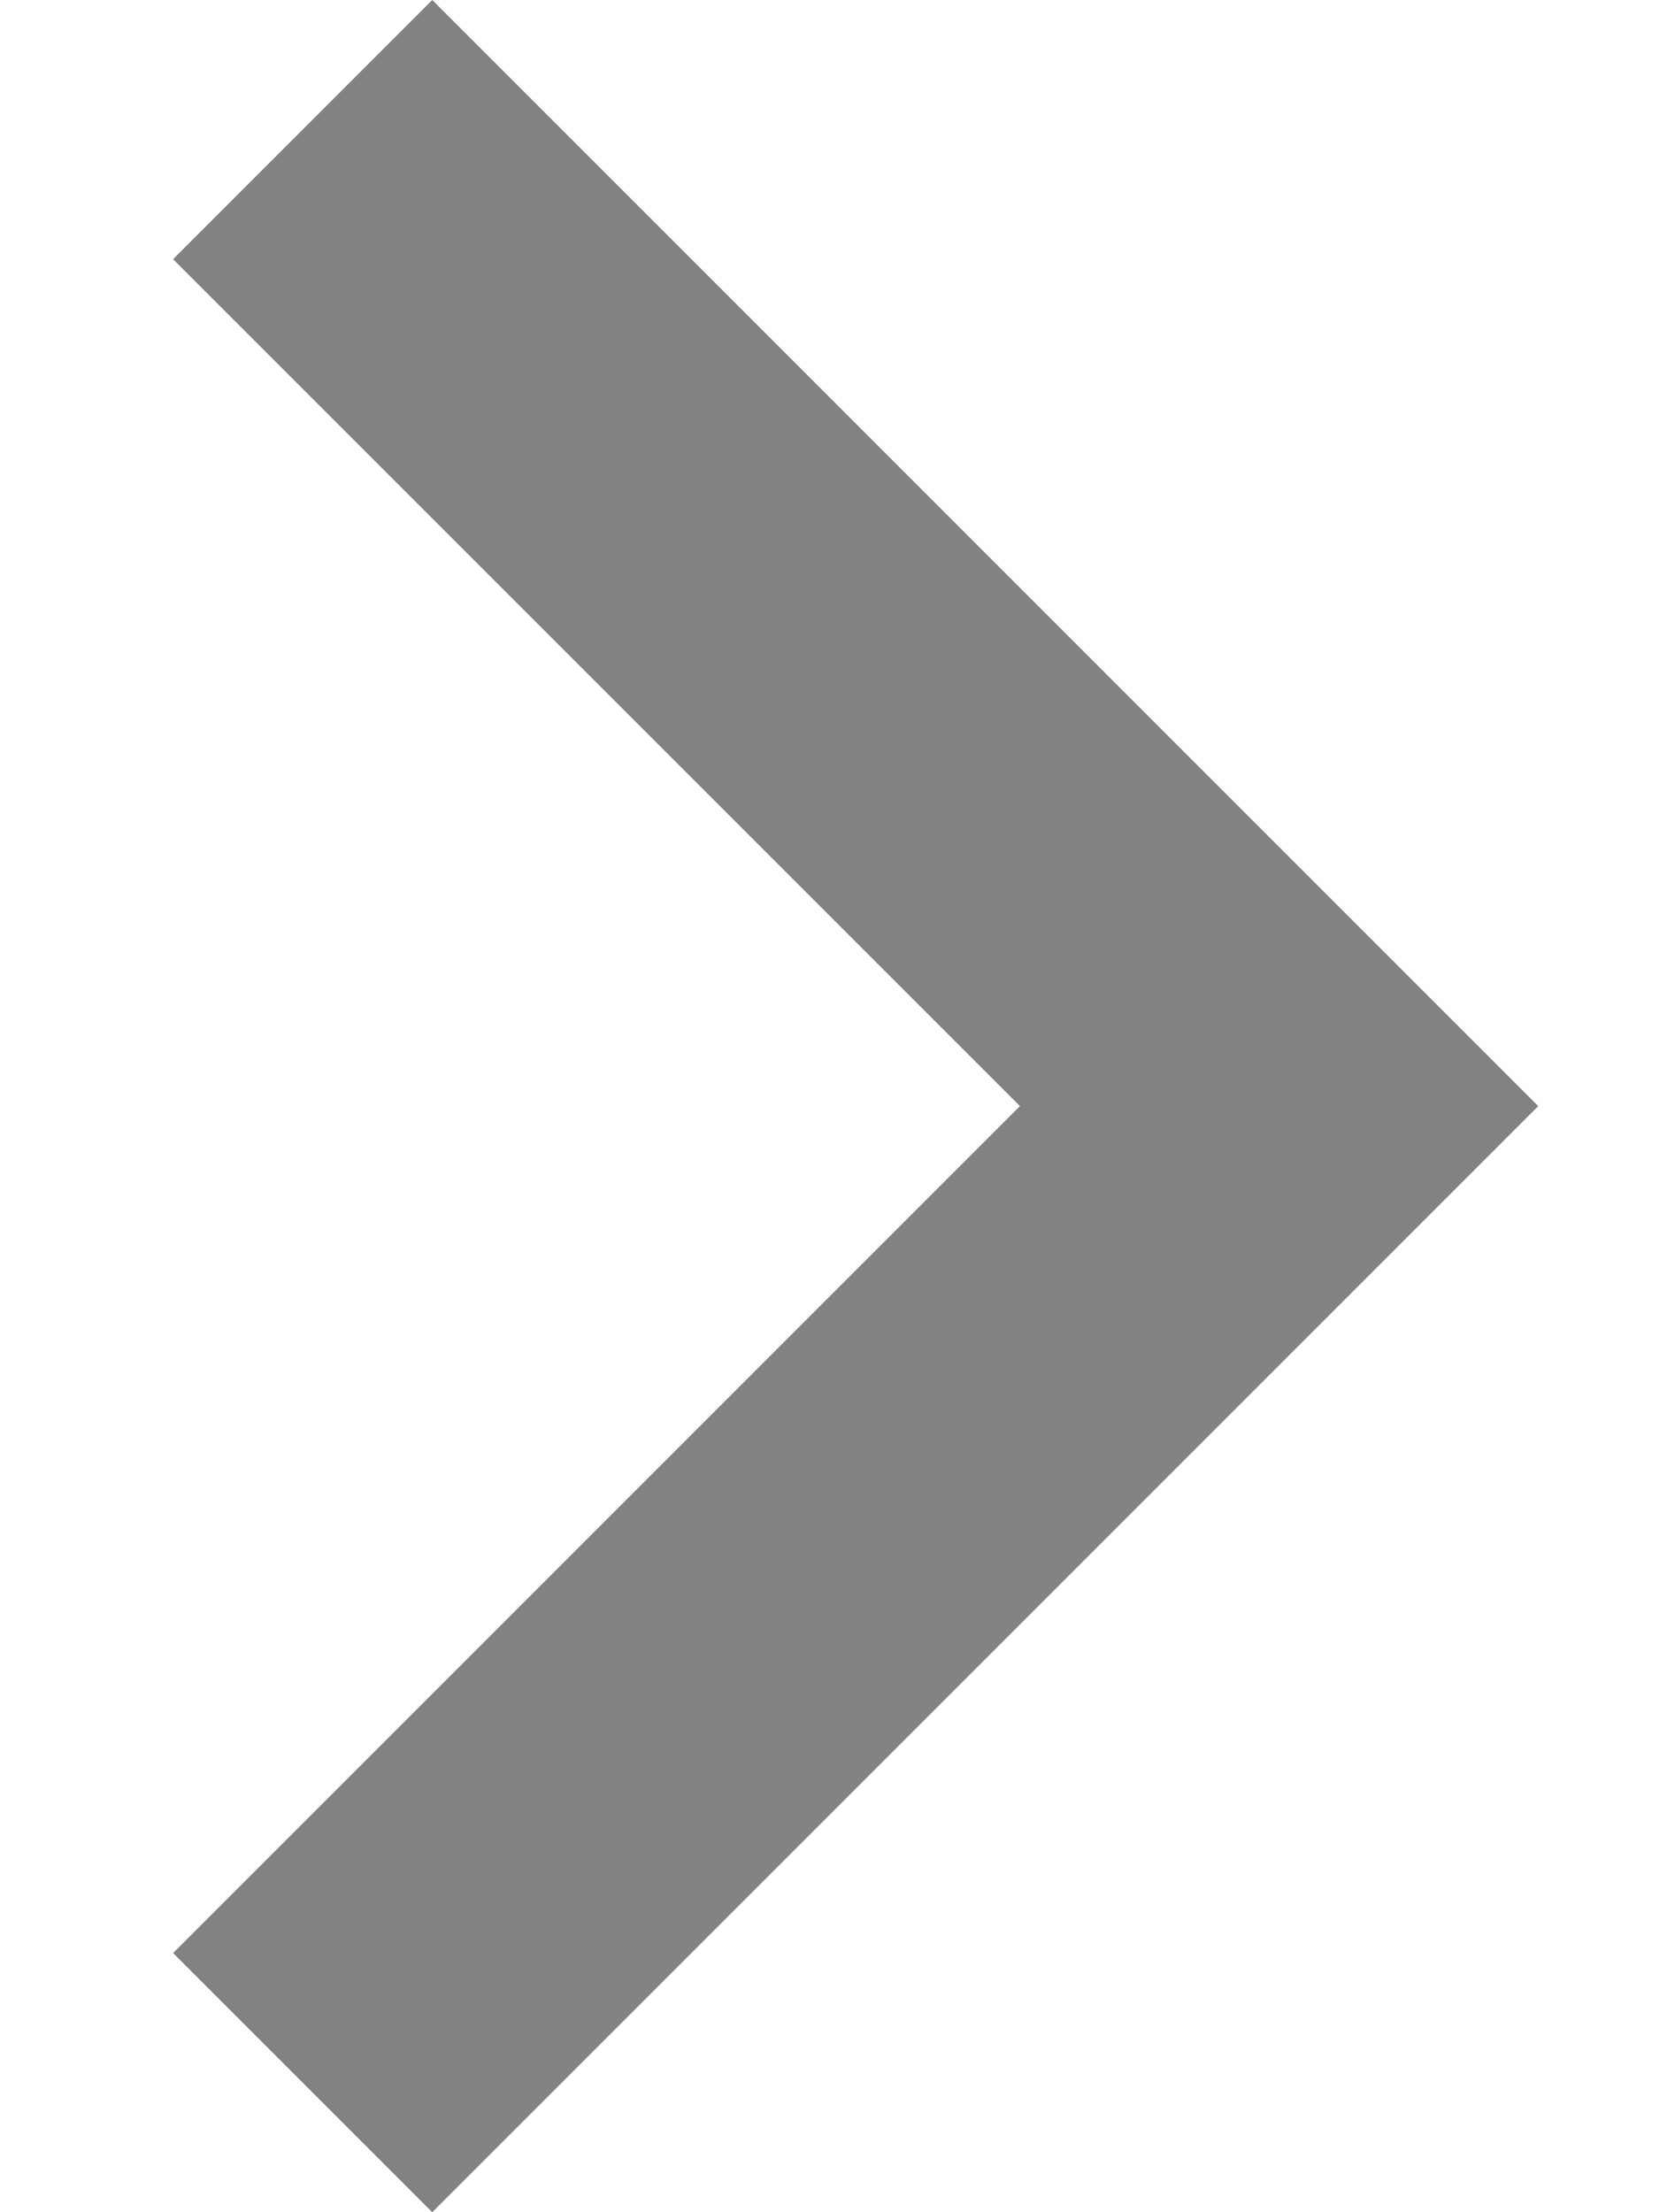 <svg width="9" height="12" viewBox="0 0 9 12" fill="none" xmlns="http://www.w3.org/2000/svg">
<path d="M0.939 1.406L2.345 -4.22027e-07L8.345 6L2.345 12L0.939 10.594L5.533 6L0.939 1.406Z" fill="#828282"/>
</svg>
